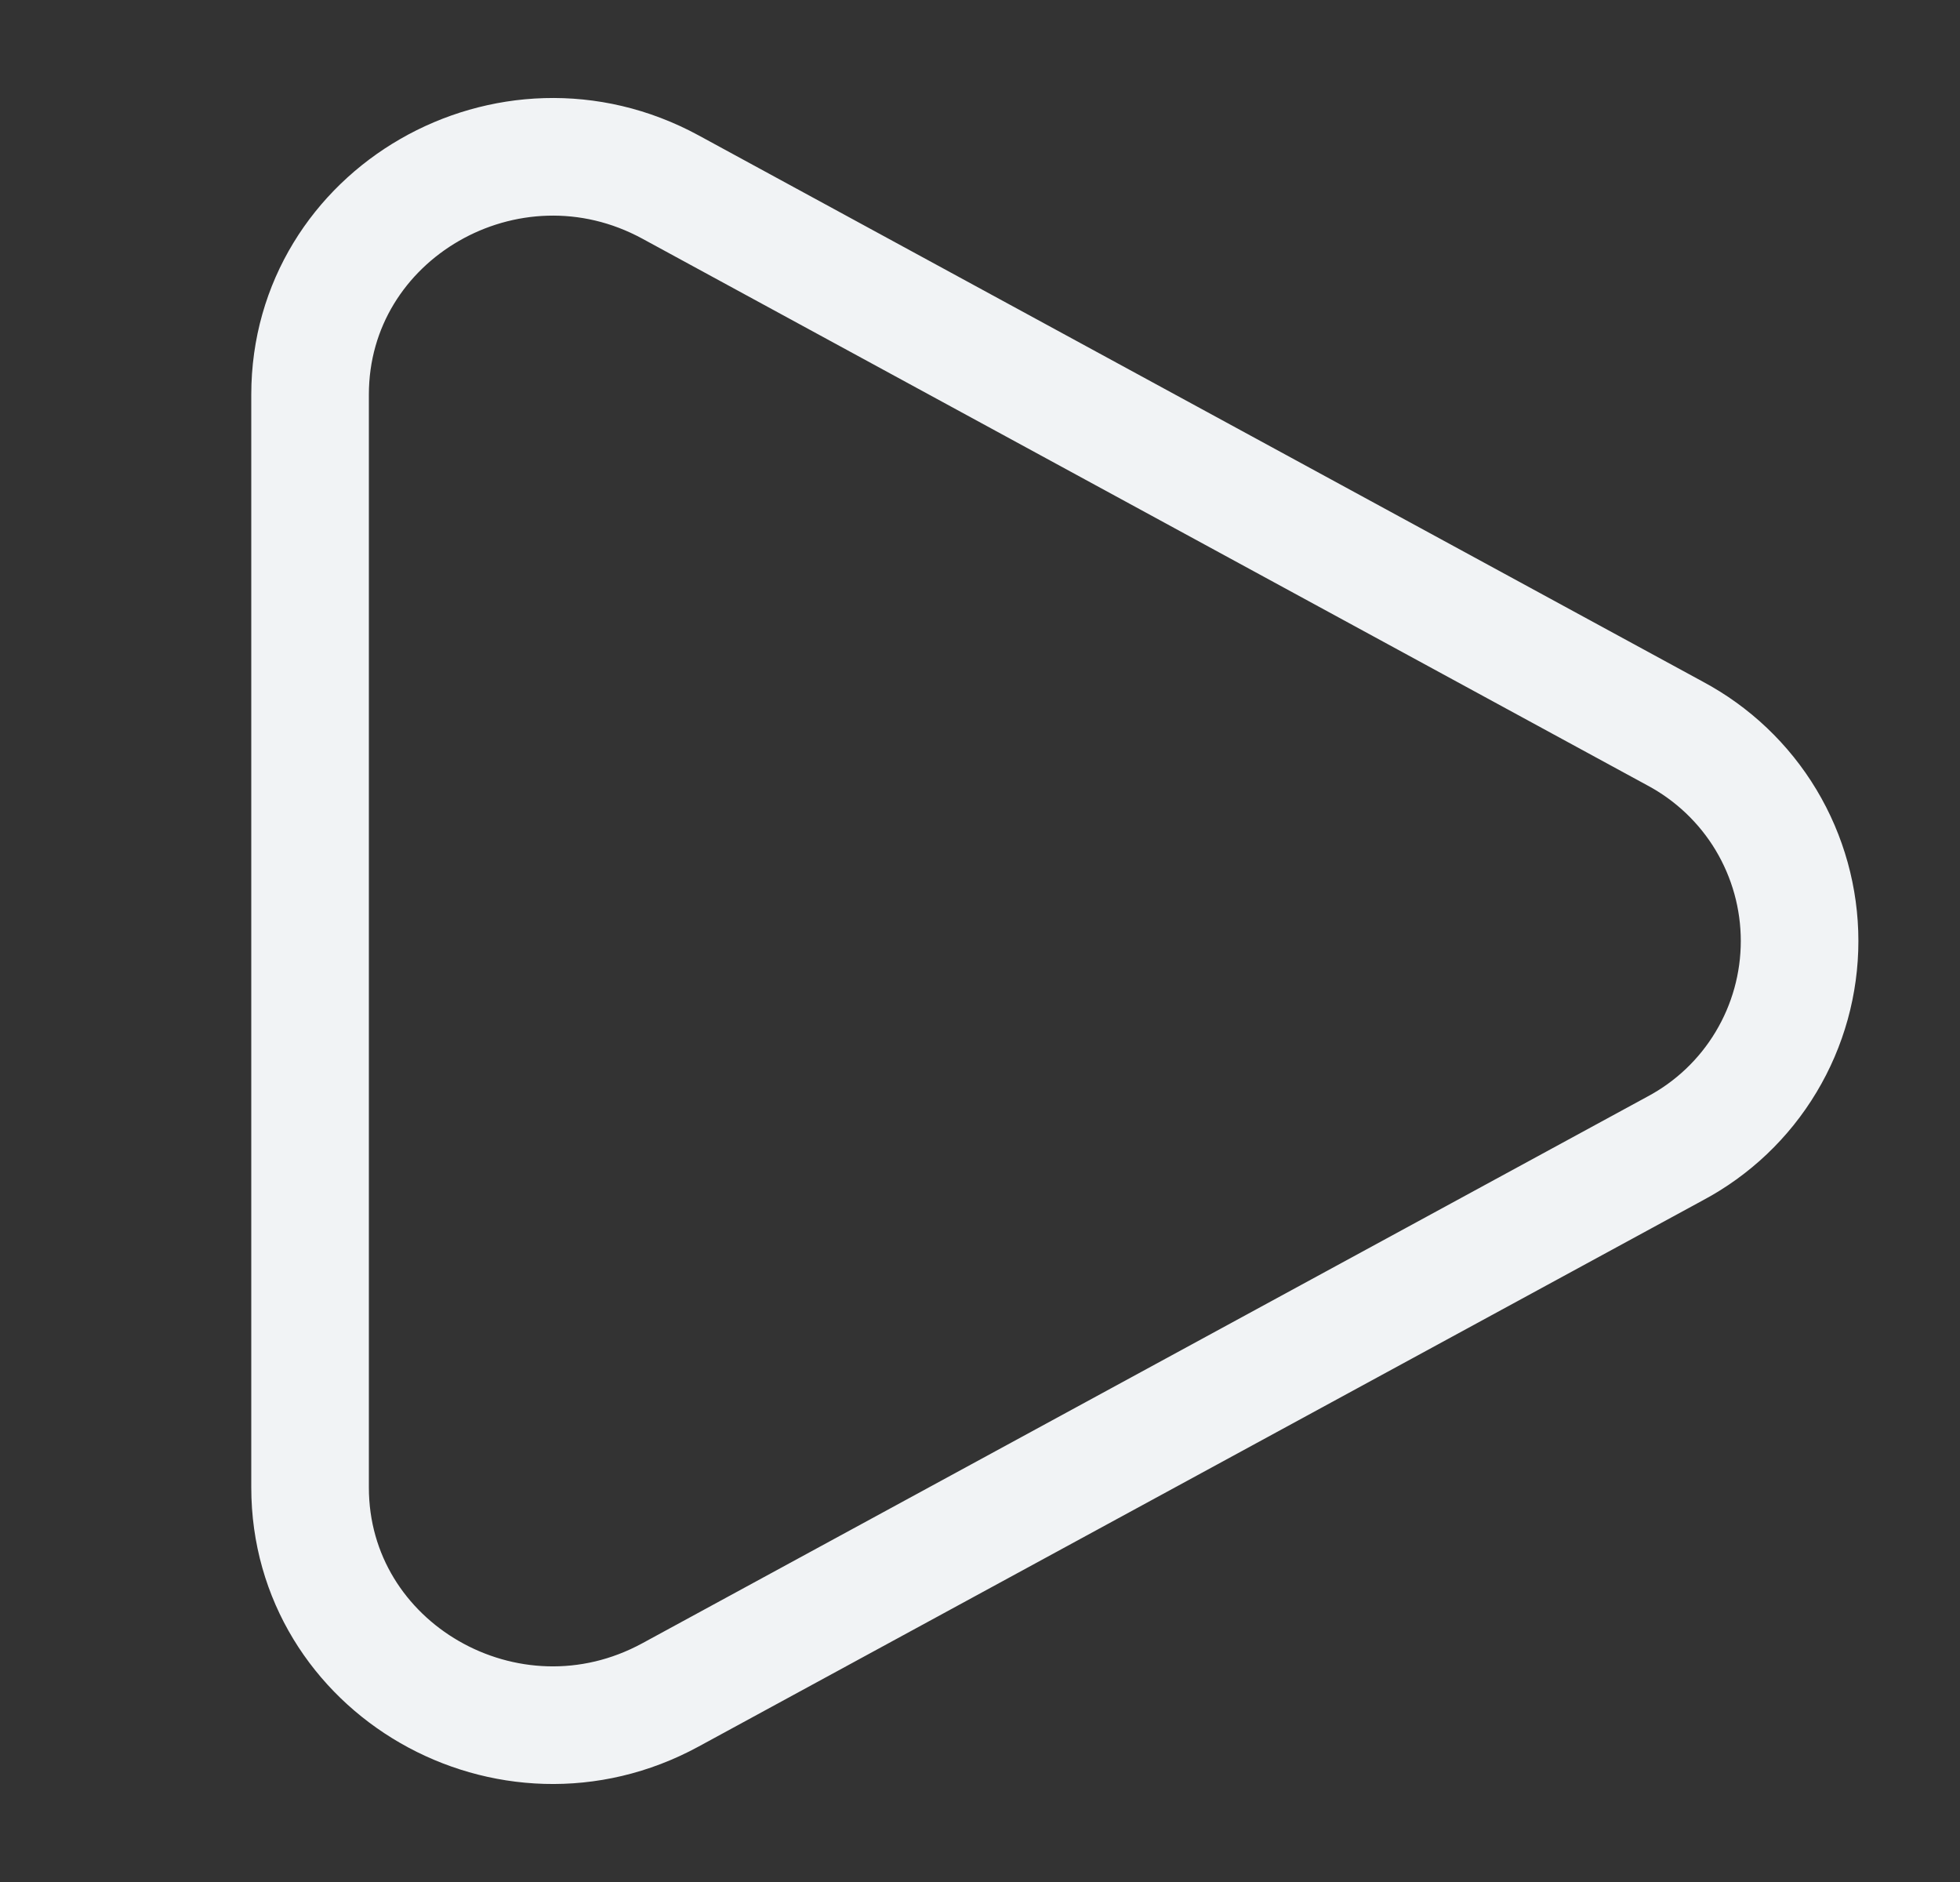 <svg width="25" height="24" viewBox="0 0 25 24" fill="none" xmlns="http://www.w3.org/2000/svg">
<rect x="0" y="0" width="25" height="24" fill="#333333" stroke="none"/>
<path d="M21.364 9.353C21.844 9.609 22.246 9.99 22.526 10.456C22.806 10.923 22.954 11.456 22.954 12C22.954 12.544 22.806 13.078 22.526 13.544C22.246 14.011 21.844 14.392 21.364 14.647L8.552 21.614C6.489 22.737 3.955 21.277 3.955 18.968V5.033C3.955 2.723 6.489 1.264 8.552 2.385L21.364 9.353Z" stroke="#F1F3F5" stroke-width="1.5"/>
</svg>
